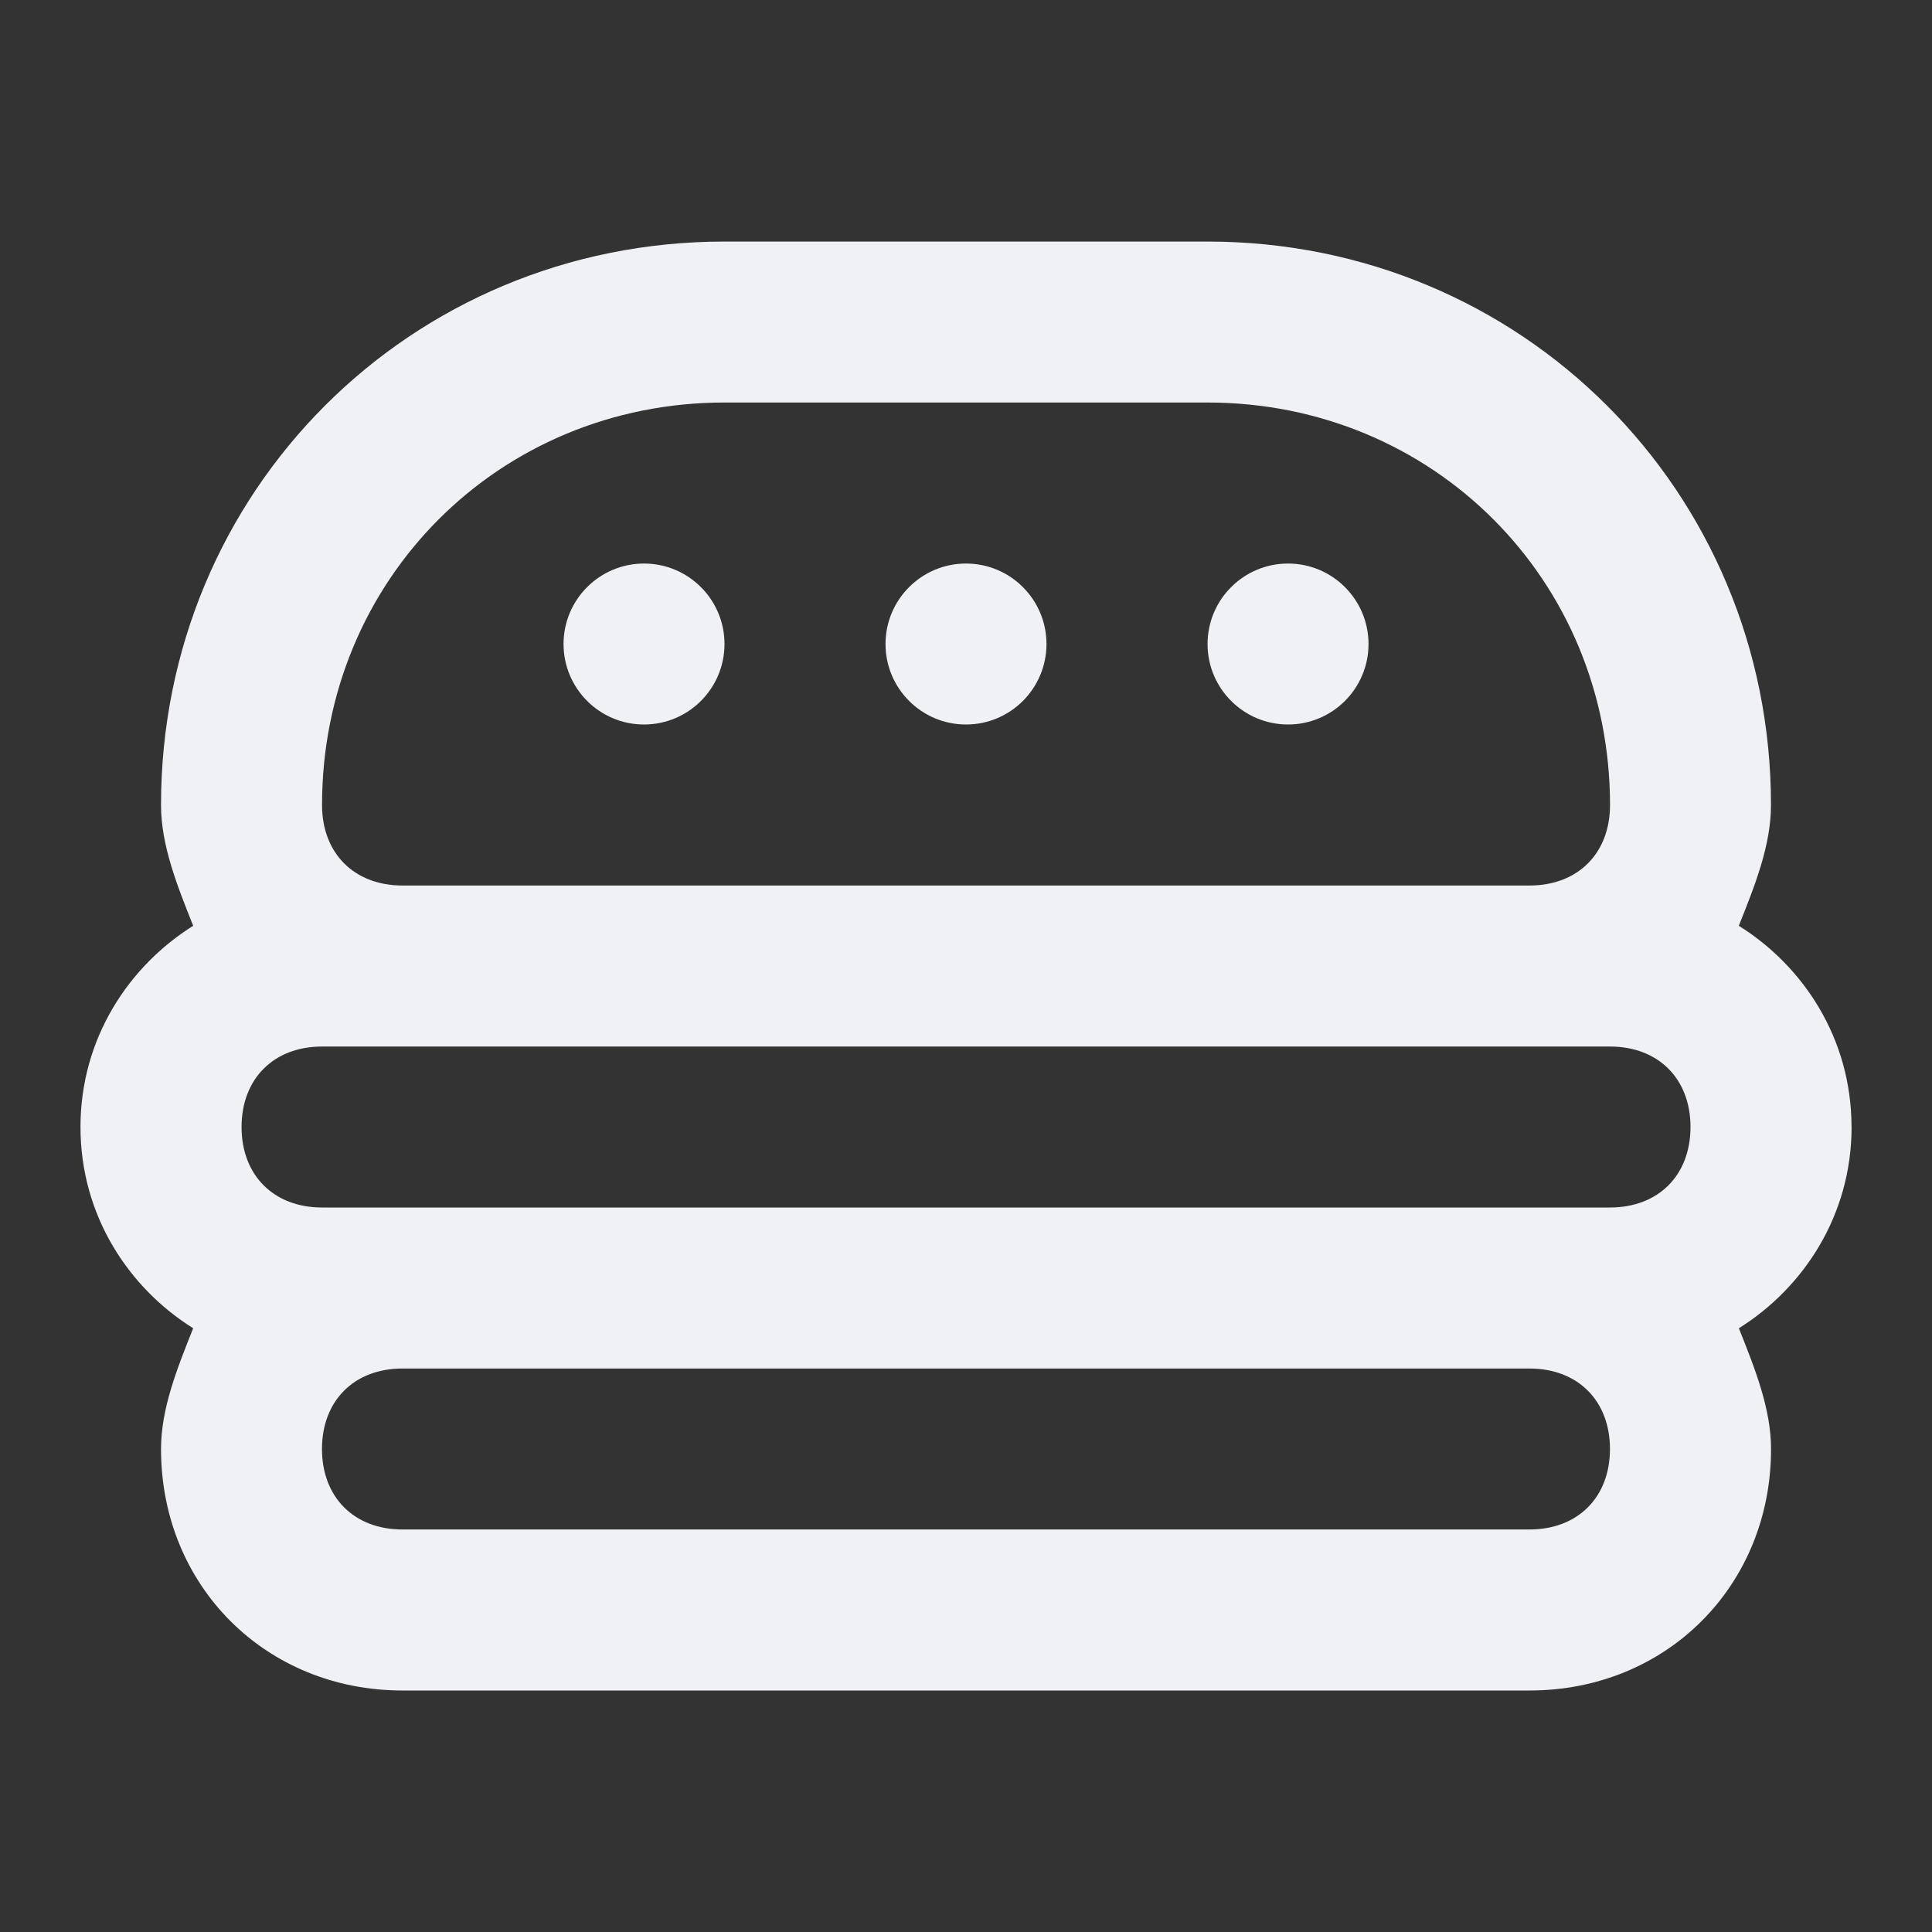<!-- Generated by IcoMoon.io -->
<svg version="1.1" xmlns="http://www.w3.org/2000/svg" width="32" height="32" viewBox="0 0 32 32">
<rect x="0" y="0" width="32" height="32" fill="#333333" stroke="none"/>
<title>burger-01</title>
<path fill="#f0f1f5" d="M30.667 18.667c0-1.467-0.8-2.667-1.867-3.333 0.267-0.667 0.533-1.333 0.533-2 0-5.2-4.133-9.333-9.333-9.333h-8c-5.2 0-9.333 4.133-9.333 9.333 0 0.667 0.267 1.333 0.533 2-1.067 0.667-1.867 1.867-1.867 3.333s0.8 2.667 1.867 3.333c-0.267 0.667-0.533 1.333-0.533 2 0 2.267 1.733 4 4 4h18.667c2.267 0 4-1.733 4-4 0-0.667-0.267-1.333-0.533-2 1.067-0.667 1.867-1.867 1.867-3.333zM12 6.667h8c3.733 0 6.667 2.933 6.667 6.667 0 0.8-0.533 1.333-1.333 1.333h-18.667c-0.8 0-1.333-0.533-1.333-1.333 0-3.733 2.933-6.667 6.667-6.667zM25.333 25.333h-18.667c-0.8 0-1.333-0.533-1.333-1.333s0.533-1.333 1.333-1.333h18.667c0.8 0 1.333 0.533 1.333 1.333s-0.533 1.333-1.333 1.333zM26.667 20h-21.333c-0.8 0-1.333-0.533-1.333-1.333s0.533-1.333 1.333-1.333h21.333c0.8 0 1.333 0.533 1.333 1.333s-0.533 1.333-1.333 1.333z"></path>
<path fill="#f0f1f5" d="M12 10.667c0 0.736-0.597 1.333-1.333 1.333s-1.333-0.597-1.333-1.333c0-0.736 0.597-1.333 1.333-1.333s1.333 0.597 1.333 1.333z"></path>
<path fill="#f0f1f5" d="M17.333 10.667c0 0.736-0.597 1.333-1.333 1.333s-1.333-0.597-1.333-1.333c0-0.736 0.597-1.333 1.333-1.333s1.333 0.597 1.333 1.333z"></path>
<path fill="#f0f1f5" d="M22.667 10.667c0 0.736-0.597 1.333-1.333 1.333s-1.333-0.597-1.333-1.333c0-0.736 0.597-1.333 1.333-1.333s1.333 0.597 1.333 1.333z"></path>
</svg>
